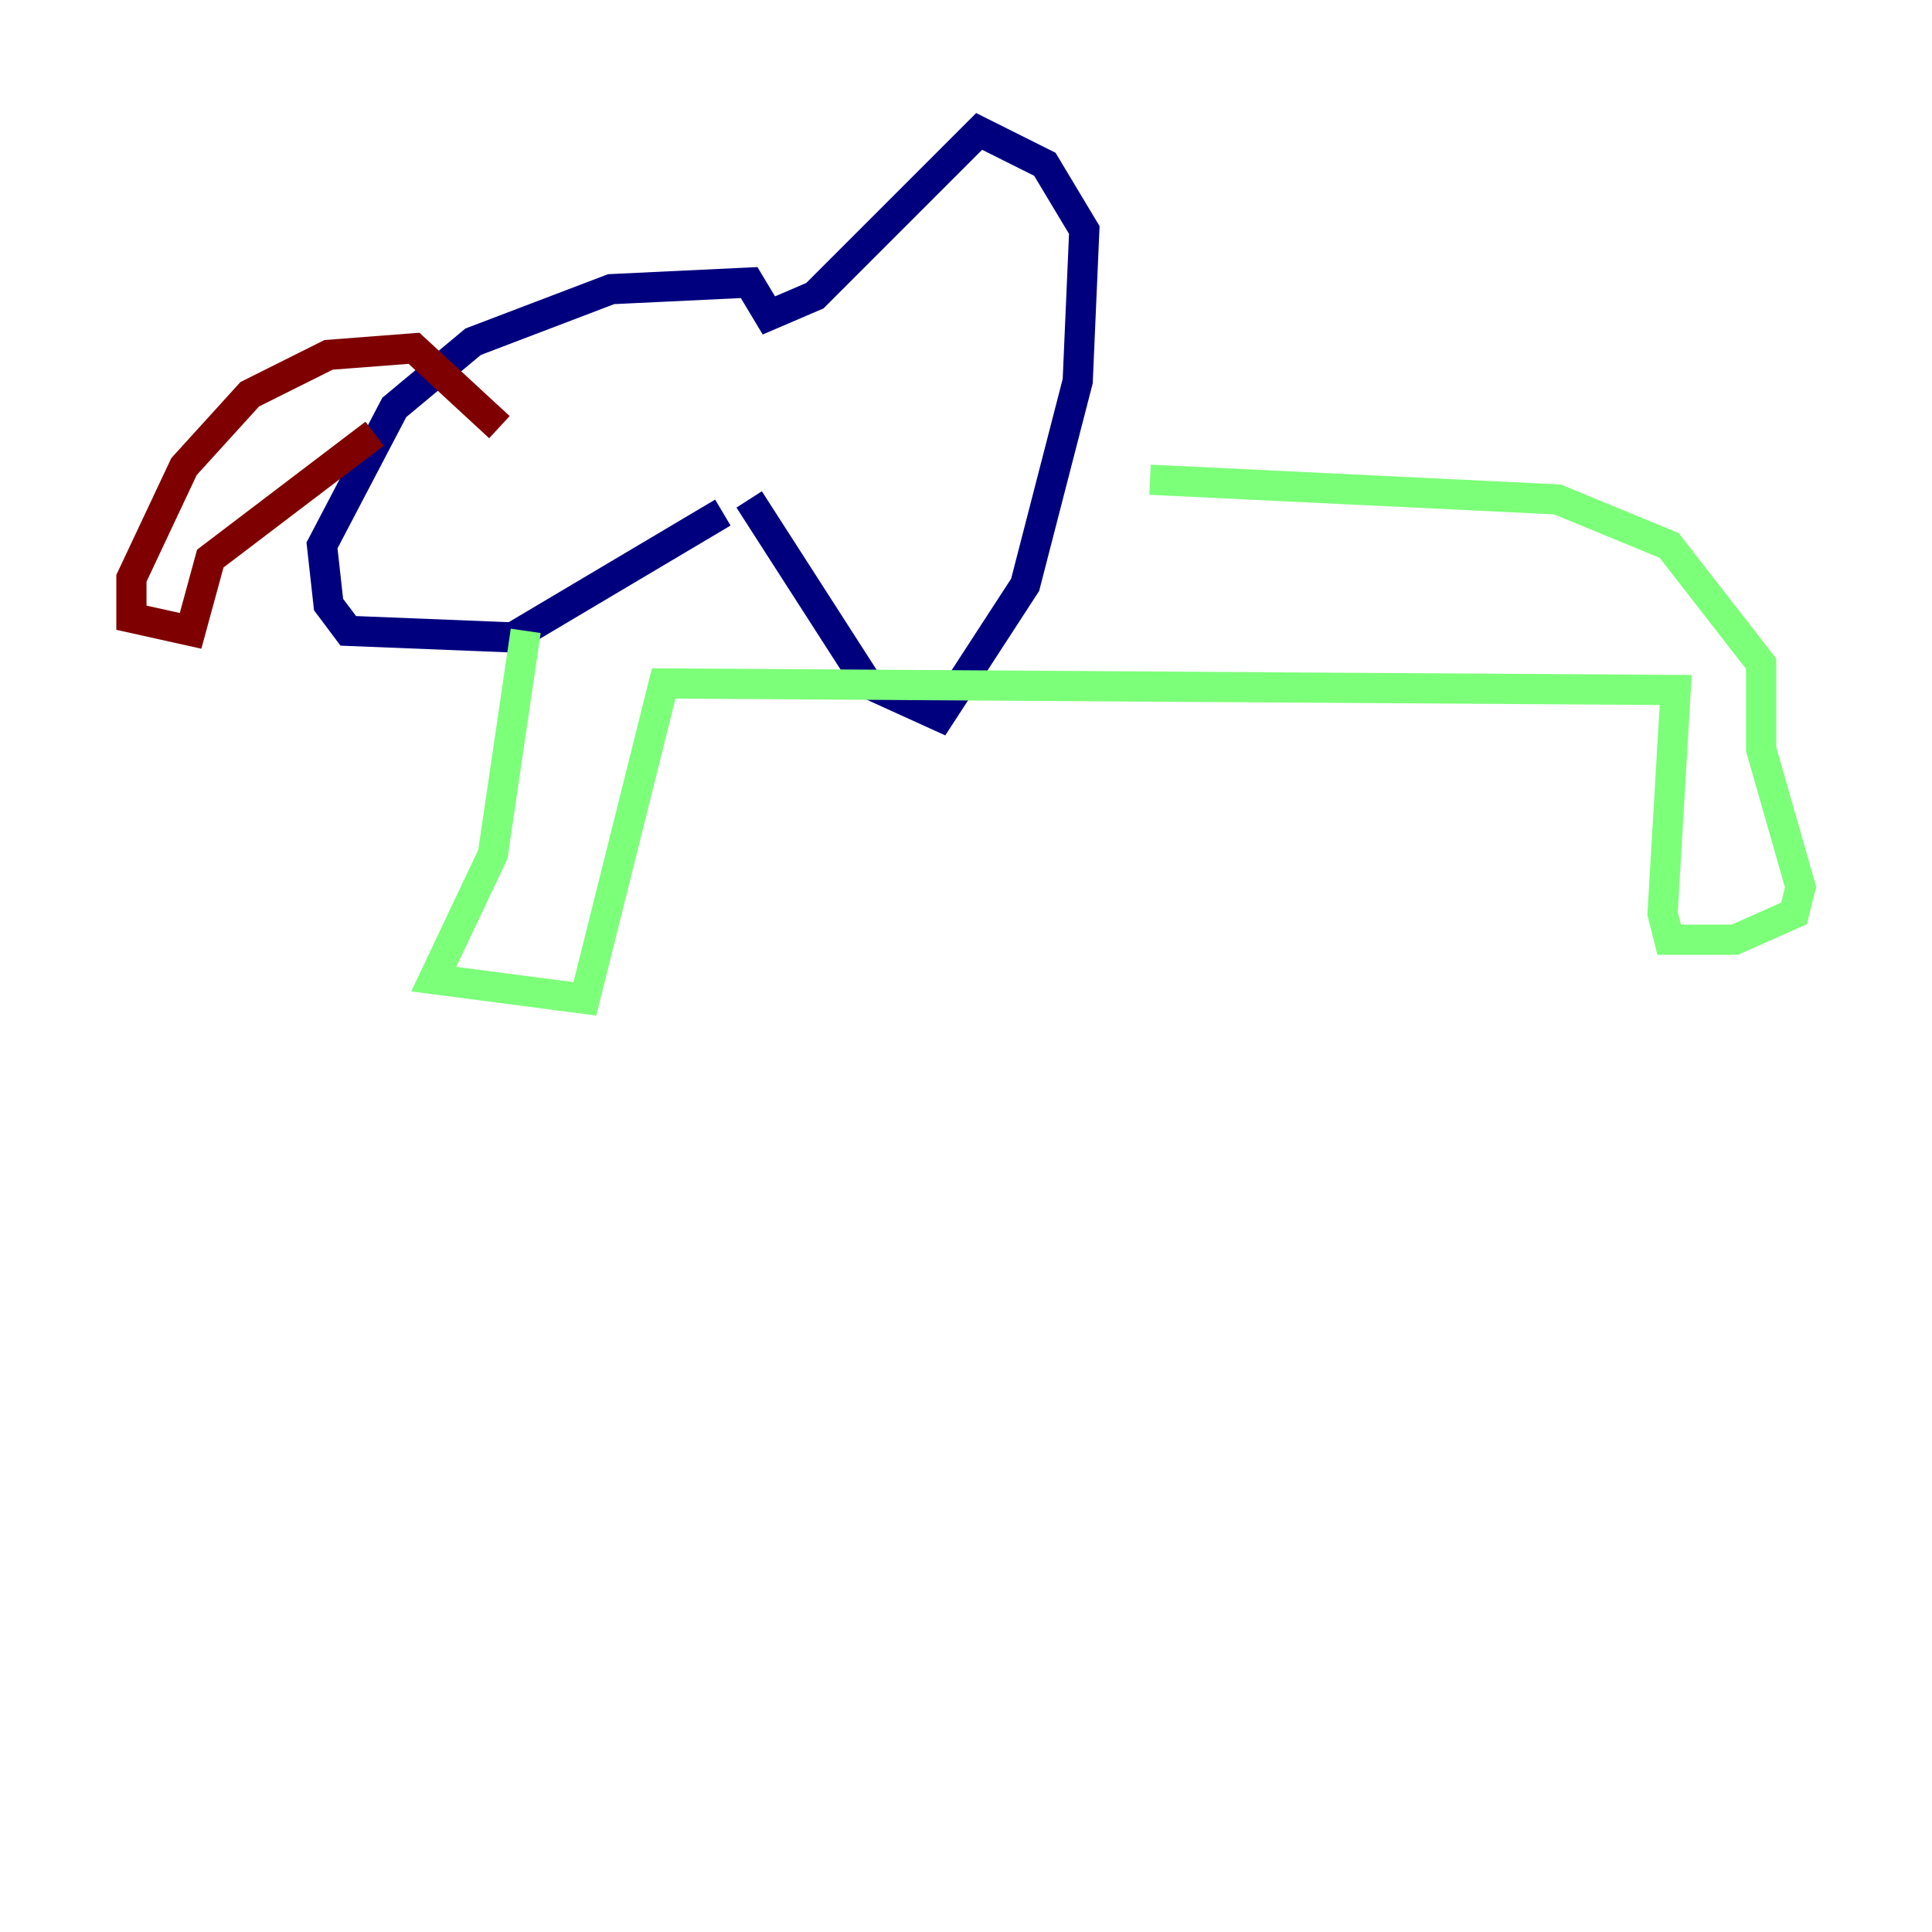 <?xml version="1.0" encoding="utf-8" ?>
<svg baseProfile="tiny" height="128" version="1.2" viewBox="0,0,128,128" width="128" xmlns="http://www.w3.org/2000/svg" xmlns:ev="http://www.w3.org/2001/xml-events" xmlns:xlink="http://www.w3.org/1999/xlink"><defs /><polyline fill="none" points="49.633,33.088 57.469,45.279 62.258,47.456 67.918,38.748 71.401,25.252 71.837,15.238 69.225,10.884 64.871,8.707 53.986,19.592 50.939,20.898 49.633,18.721 40.49,19.157 31.347,22.64 26.122,26.993 21.333,36.136 21.769,40.054 23.075,41.796 33.959,42.231 47.891,33.959" stroke="#00007f" stroke-width="2" /><polyline fill="none" points="34.83,41.796 32.653,56.599 28.735,64.871 38.748,66.177 43.973,45.279 111.02,45.714 110.15,60.517 110.585,62.258 114.939,62.258 118.857,60.517 119.293,58.776 116.68,49.633 116.68,43.973 110.585,36.136 103.184,33.088 76.191,31.782" stroke="#7cff79" stroke-width="2" /><polyline fill="none" points="33.088,28.299 27.429,23.075 21.769,23.51 16.544,26.122 12.191,30.912 8.707,38.313 8.707,40.925 12.626,41.796 13.932,37.007 24.816,28.735" stroke="#7f0000" stroke-width="2" /></svg>